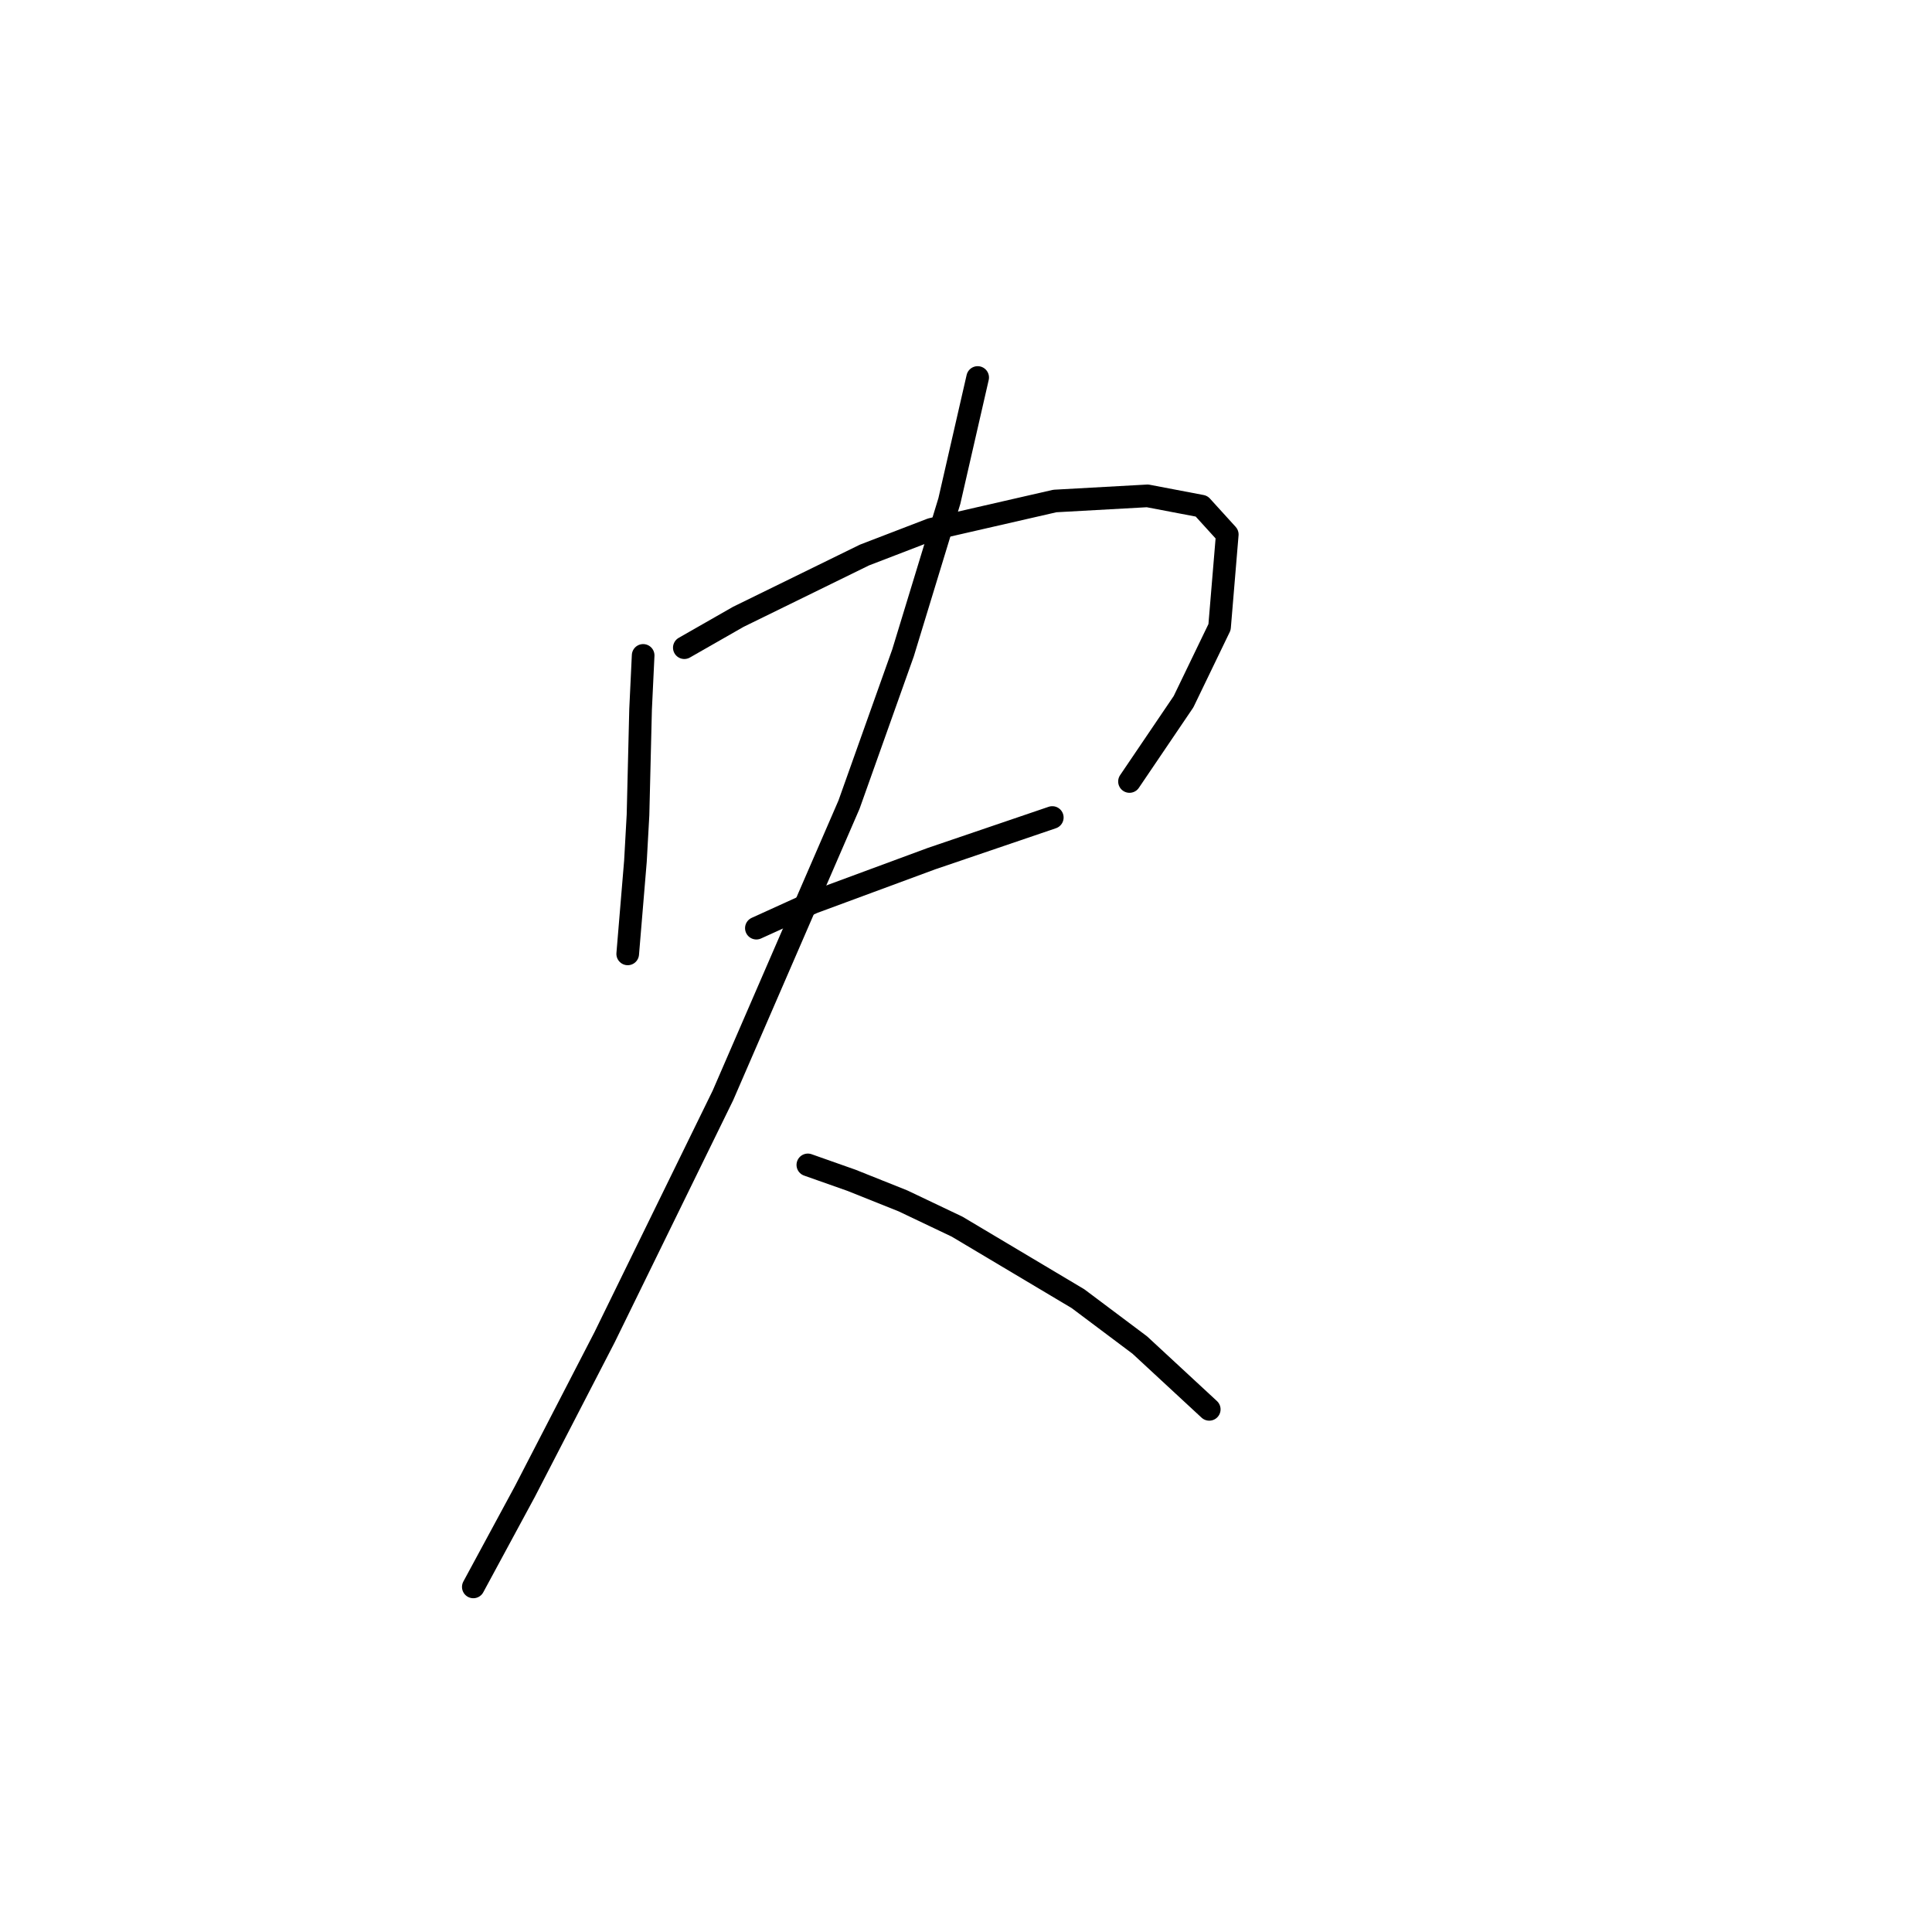 <?xml version="1.0" standalone="no"?>
    <svg width="256" height="256" xmlns="http://www.w3.org/2000/svg" version="1.1">
    <polyline stroke="black" stroke-width="3" stroke-linecap="round" fill="transparent" stroke-linejoin="round" points="85.221 86.844 84.88 94.004 84.539 107.984 84.198 114.121 83.516 122.304 83.175 126.396 83.175 126.396 " />
        <polyline stroke="black" stroke-width="3" stroke-linecap="round" fill="transparent" stroke-linejoin="round" points="90.676 85.821 97.836 81.73 114.544 73.546 123.409 70.137 139.775 66.386 152.05 65.704 159.21 67.068 162.62 70.819 161.597 83.093 156.823 92.981 149.663 103.551 149.663 103.551 " />
        <polyline stroke="black" stroke-width="3" stroke-linecap="round" fill="transparent" stroke-linejoin="round" points="100.223 122.986 107.724 119.577 123.409 113.78 139.434 108.325 139.434 108.325 " />
        <polyline stroke="black" stroke-width="3" stroke-linecap="round" fill="transparent" stroke-linejoin="round" points="129.546 50.02 125.796 66.386 119.658 86.503 112.498 106.62 95.791 145.149 80.106 177.2 69.536 197.658 62.717 210.274 62.717 210.274 " />
        <polyline stroke="black" stroke-width="3" stroke-linecap="round" fill="transparent" stroke-linejoin="round" points="107.043 154.355 112.839 156.401 119.658 159.129 126.819 162.538 142.844 172.085 151.027 178.223 160.233 186.747 160.233 186.747 " />
        </svg>